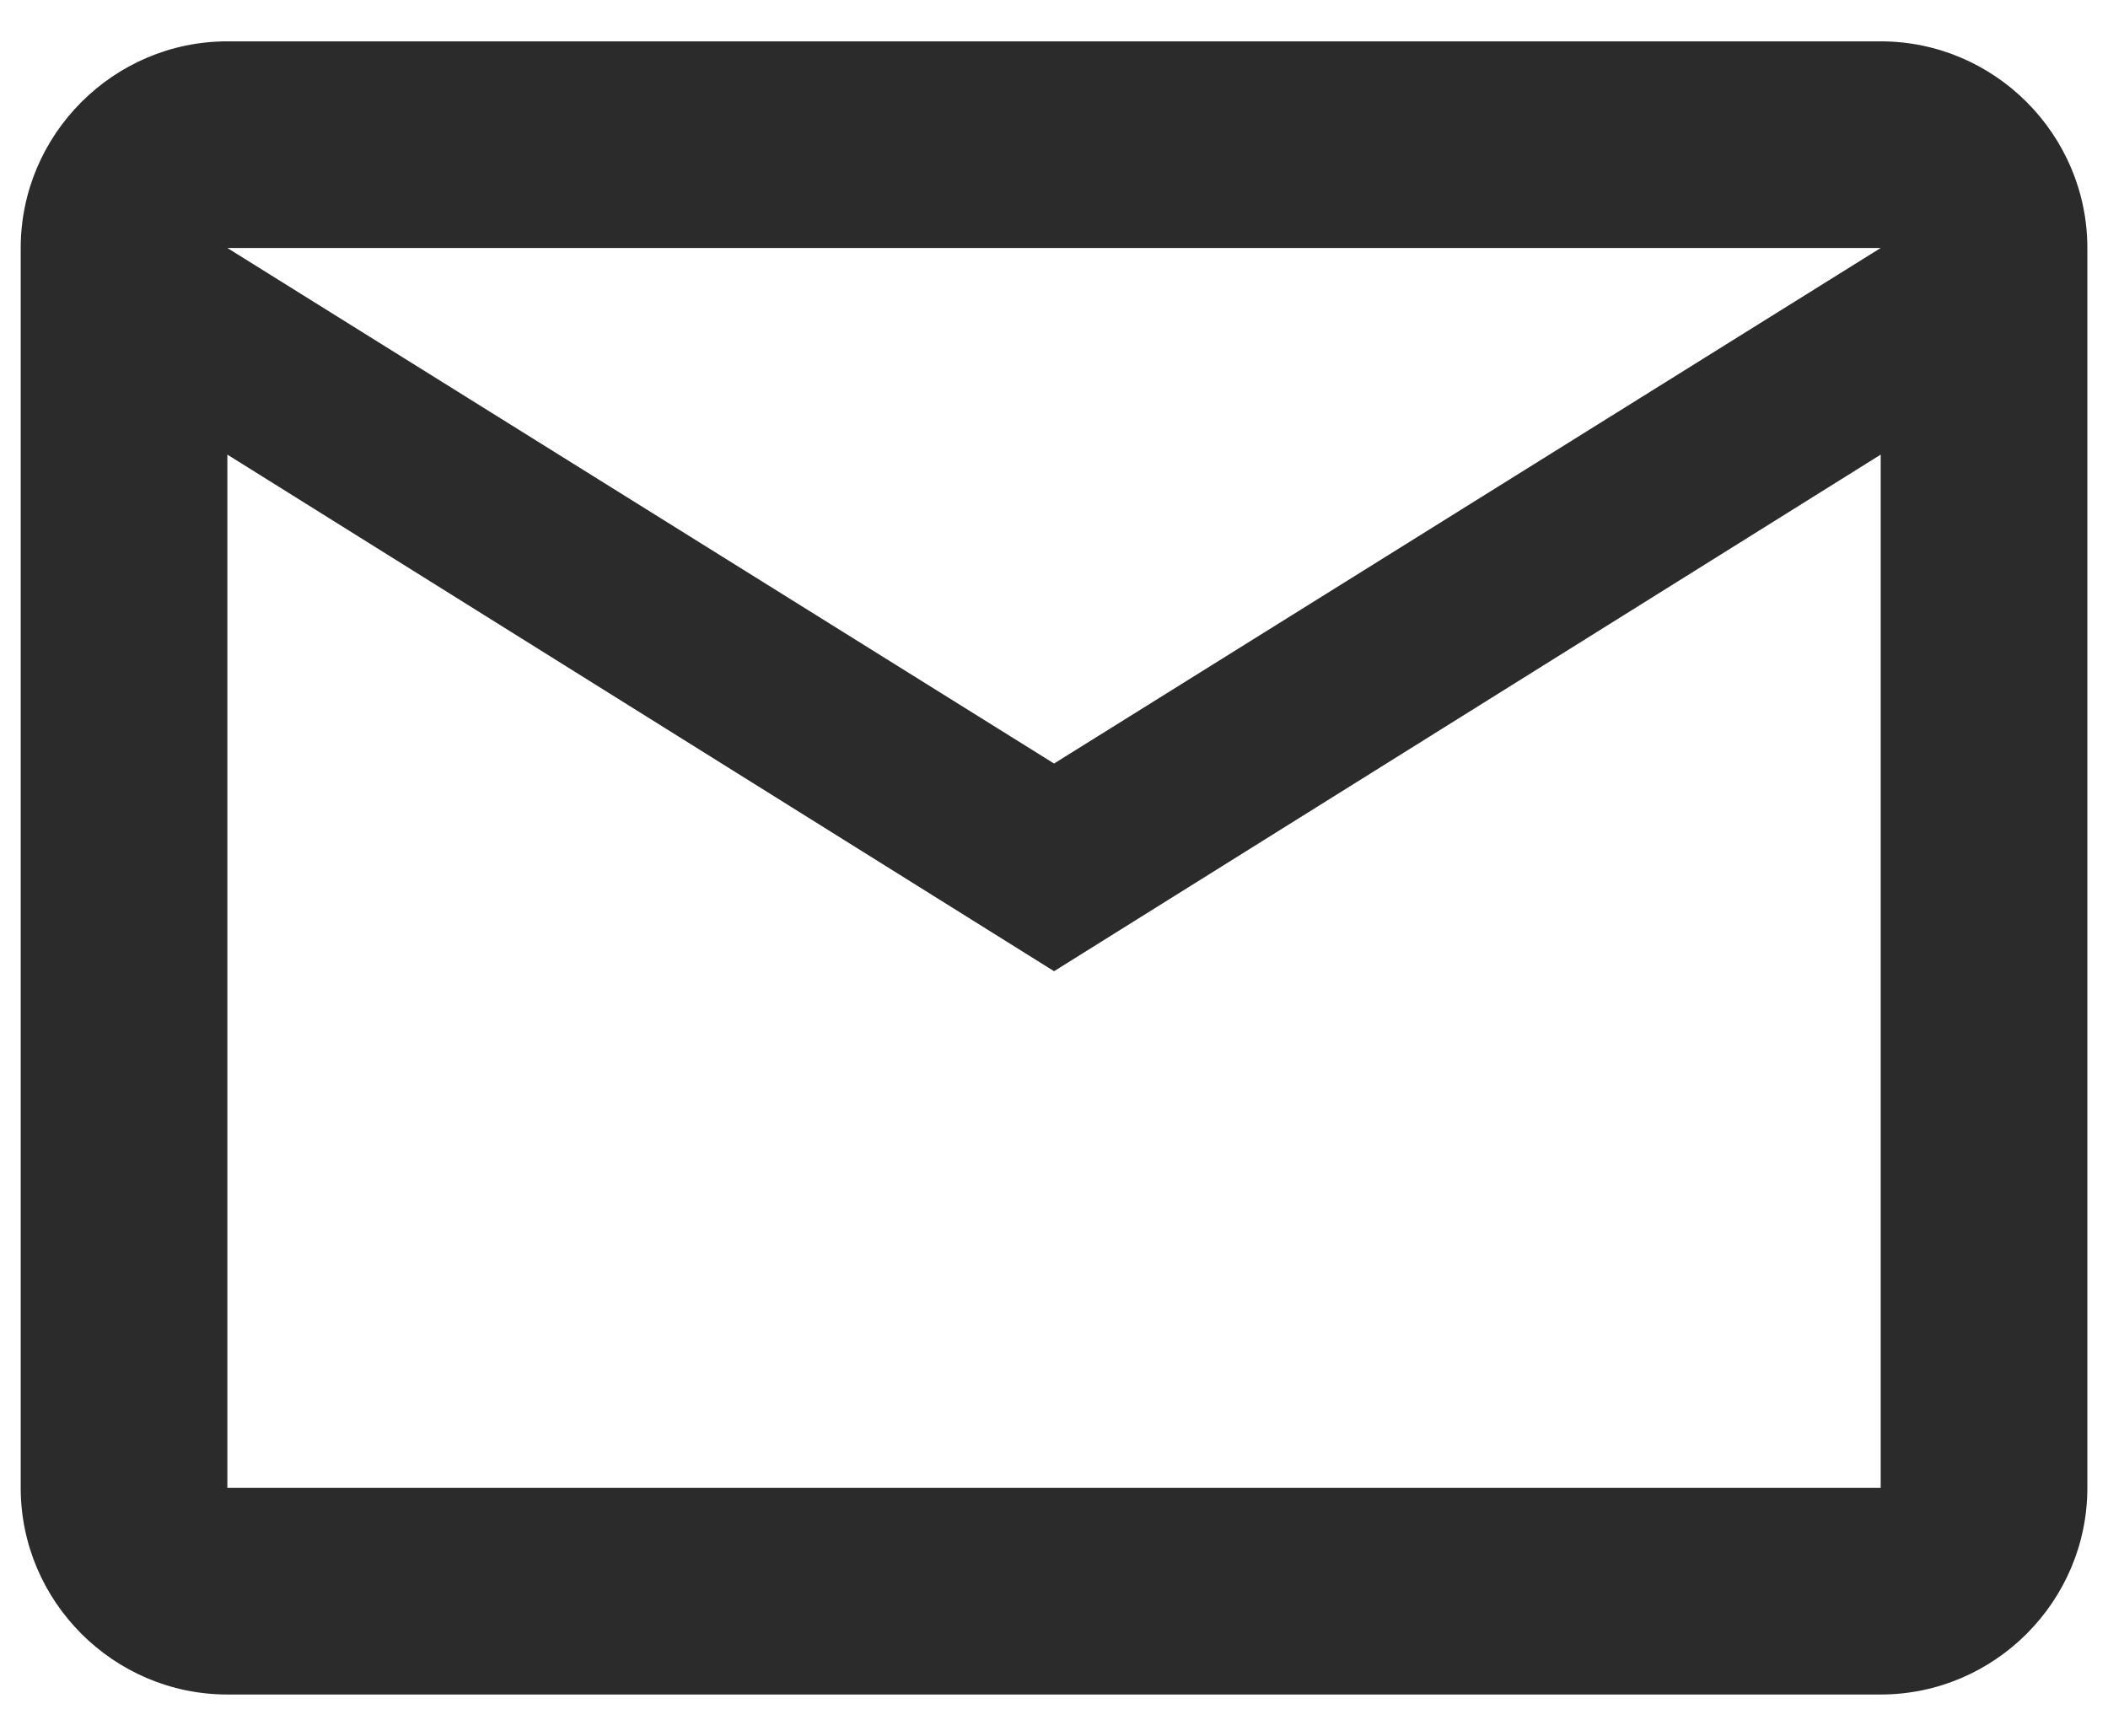 <svg width="34" height="28" viewBox="0 0 34 28" fill="none" xmlns="http://www.w3.org/2000/svg">
<path d="M30.334 0.667H3.667C1.834 0.667 0.334 2.167 0.334 4V24C0.334 25.833 1.834 27.333 3.667 27.333H30.334C32.167 27.333 33.667 25.833 33.667 24V4C33.667 2.167 32.167 0.667 30.334 0.667ZM30.334 4L17.001 12.316L3.667 4H30.334ZM30.334 24H3.667V7.333L17.001 15.666L30.334 7.333V24Z" fill="#2B2B2B"/>
</svg>
